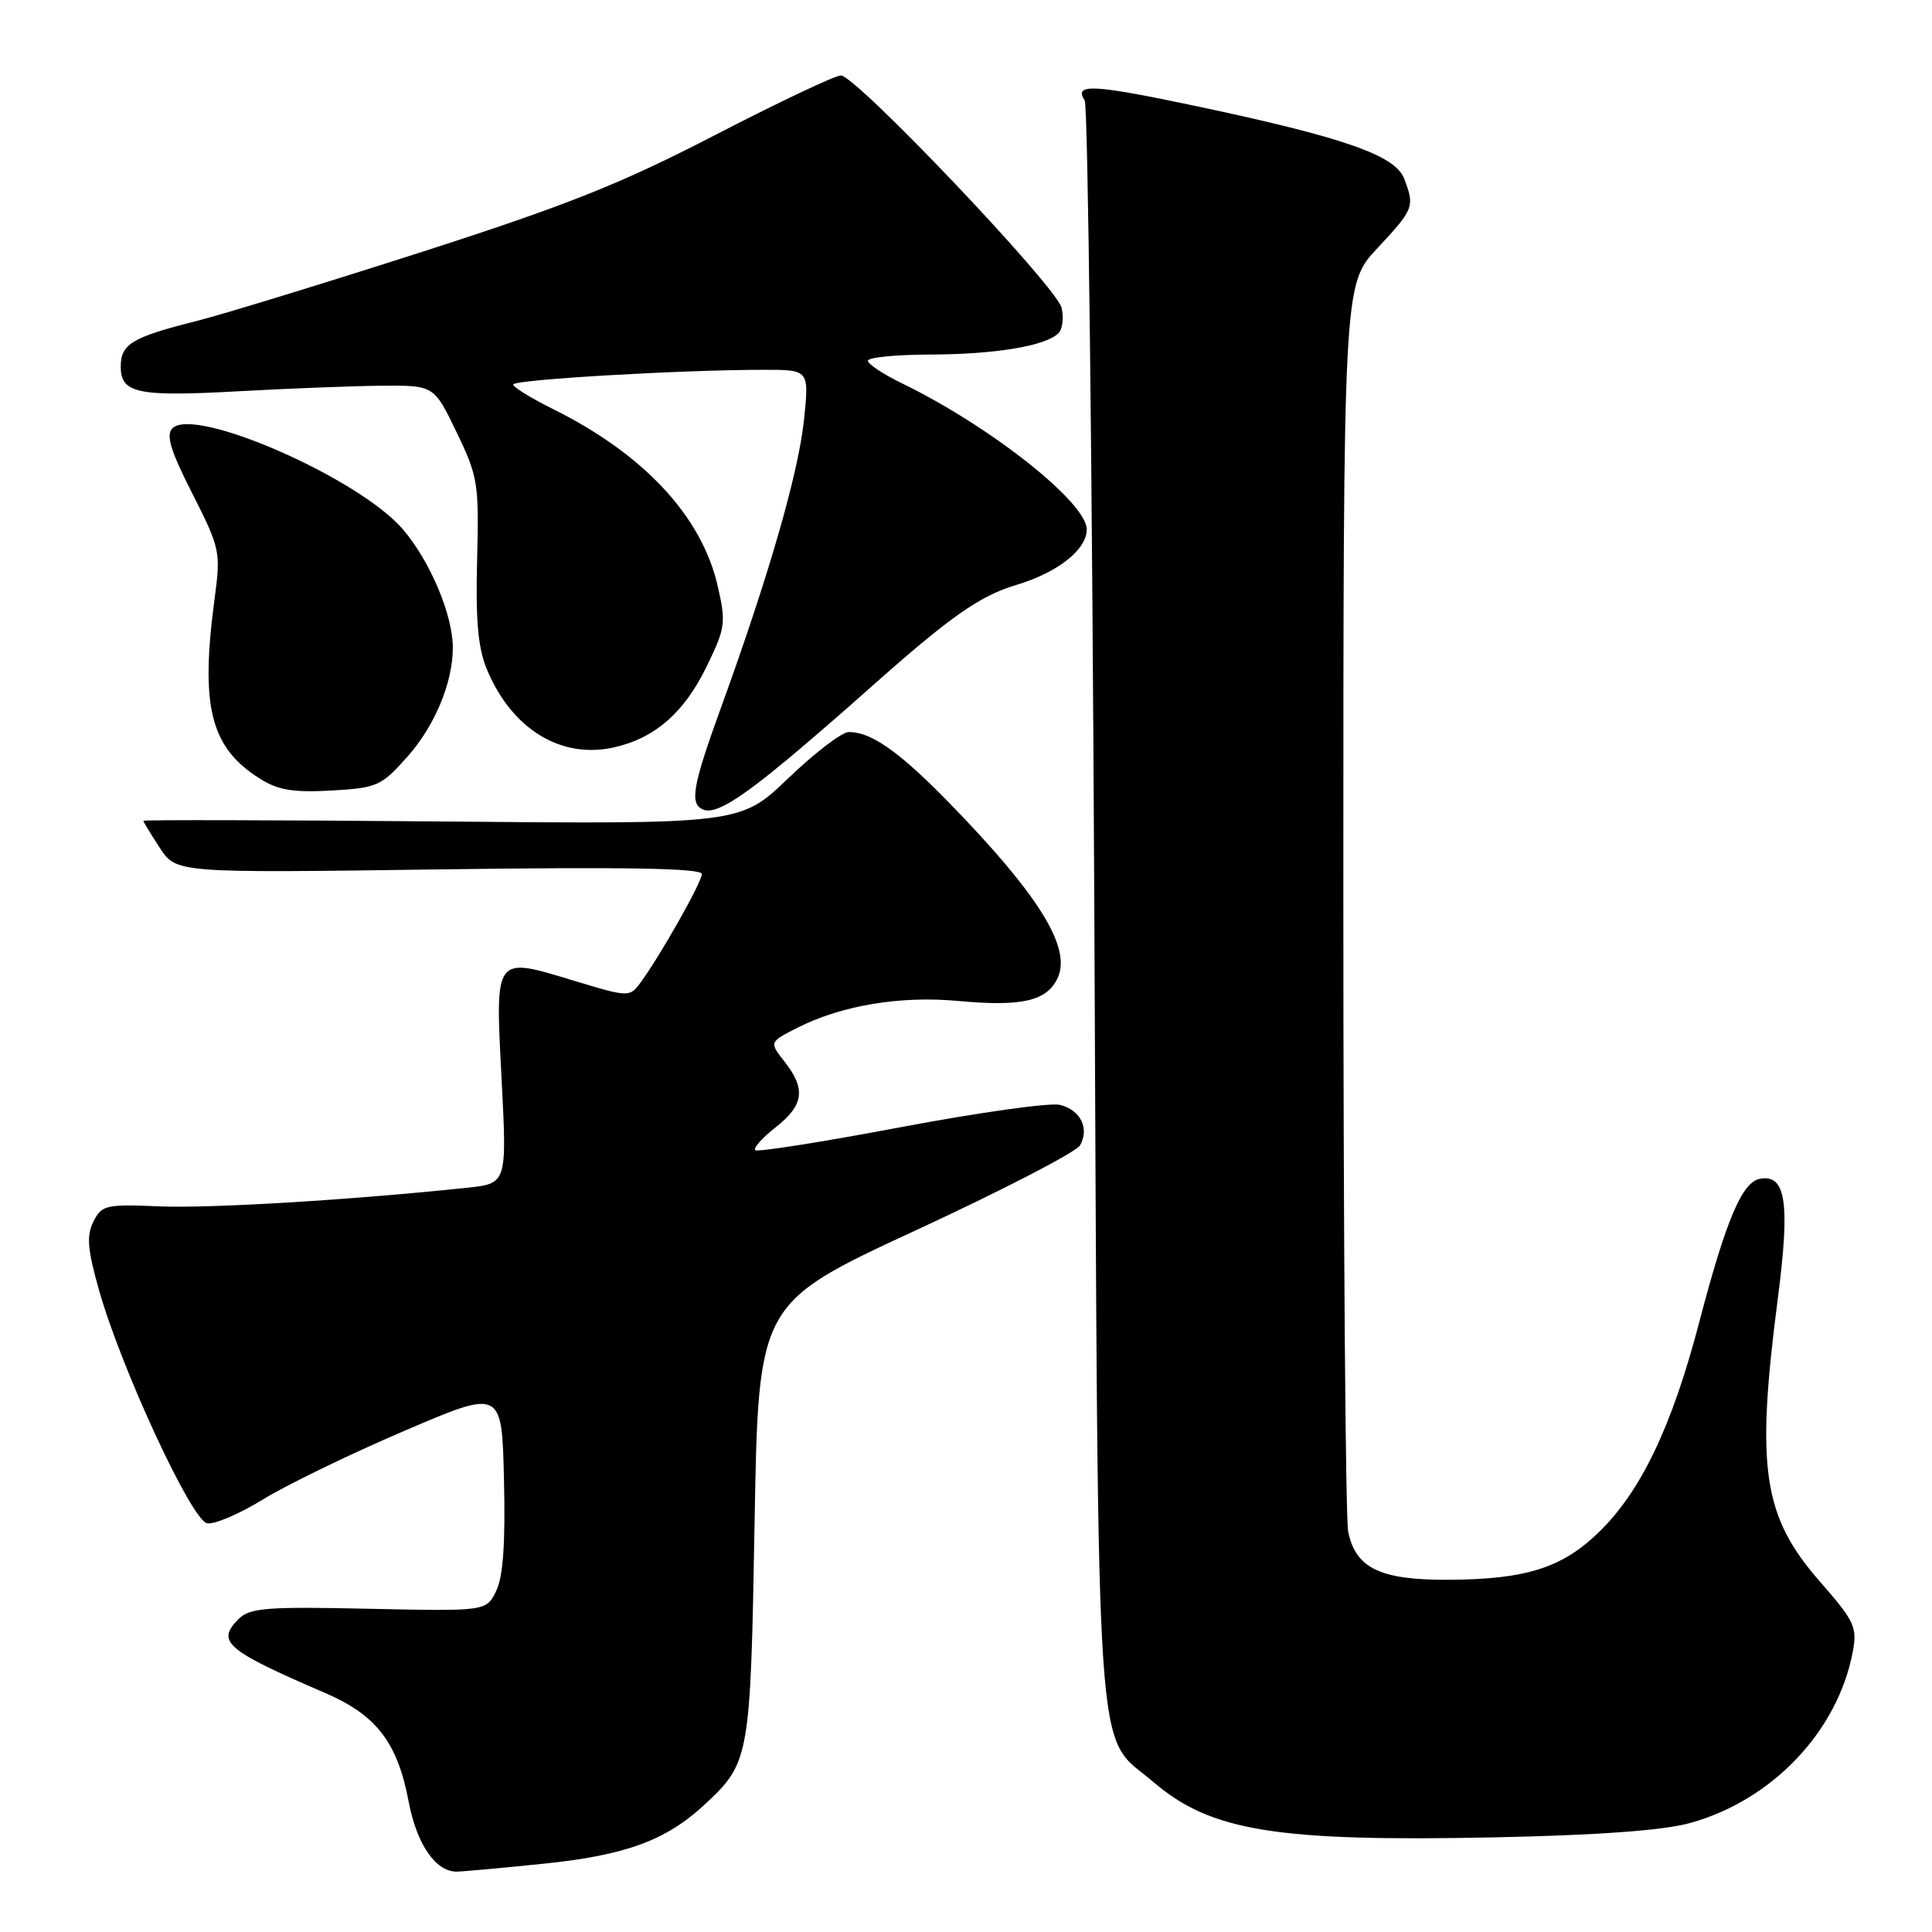 <?xml version="1.0" encoding="UTF-8" standalone="no"?>
<!DOCTYPE svg PUBLIC "-//W3C//DTD SVG 1.1//EN" "http://www.w3.org/Graphics/SVG/1.1/DTD/svg11.dtd" >
<svg xmlns="http://www.w3.org/2000/svg" xmlns:xlink="http://www.w3.org/1999/xlink" version="1.1" viewBox="0 0 256 256">
 <g >
 <path fill="currentColor"
d=" M 72.03 246.95 C 82.88 245.84 88.26 243.86 93.34 239.14 C 99.35 233.55 99.44 233.05 99.99 201.59 C 100.50 172.67 100.50 172.67 121.36 163.02 C 132.83 157.71 142.62 152.64 143.11 151.77 C 144.38 149.50 143.18 147.08 140.45 146.40 C 139.17 146.08 129.67 147.41 119.34 149.36 C 109.02 151.31 100.34 152.68 100.07 152.40 C 99.79 152.12 101.01 150.76 102.78 149.37 C 106.51 146.45 106.81 144.29 103.96 140.68 C 101.92 138.08 101.92 138.08 105.71 136.16 C 111.52 133.22 119.33 131.92 126.95 132.63 C 135.42 133.42 138.75 132.64 140.16 129.55 C 141.85 125.84 138.22 119.55 128.31 109.03 C 119.95 100.15 115.80 97.00 112.46 97.00 C 111.56 97.00 107.97 99.75 104.47 103.10 C 98.11 109.21 98.11 109.21 58.56 108.85 C 36.80 108.66 19.00 108.62 19.00 108.76 C 19.00 108.91 19.98 110.52 21.18 112.35 C 23.36 115.68 23.36 115.68 58.18 115.20 C 82.83 114.86 93.00 115.04 93.00 115.81 C 93.00 116.90 87.33 126.92 84.77 130.34 C 83.44 132.12 83.16 132.11 76.18 129.99 C 65.42 126.72 65.61 126.47 66.46 142.93 C 67.18 156.83 67.18 156.83 61.84 157.39 C 46.46 159.01 27.86 160.13 21.14 159.85 C 14.02 159.55 13.47 159.68 12.38 161.87 C 11.44 163.74 11.59 165.55 13.13 170.98 C 16.06 181.33 25.38 201.44 27.43 201.84 C 28.39 202.03 31.72 200.61 34.83 198.69 C 37.95 196.77 46.35 192.69 53.50 189.63 C 66.50 184.05 66.50 184.05 66.78 196.07 C 66.98 204.46 66.67 208.92 65.75 210.80 C 64.44 213.50 64.44 213.50 48.88 213.17 C 35.28 212.87 33.10 213.05 31.61 214.53 C 28.61 217.54 29.93 218.66 43.09 224.33 C 49.88 227.26 52.66 230.88 54.14 238.68 C 55.21 244.35 57.70 248.00 60.50 248.00 C 61.21 248.00 66.40 247.53 72.03 246.95 Z  M 223.86 241.58 C 234.77 238.61 243.51 229.44 245.50 218.87 C 246.11 215.61 245.74 214.81 241.19 209.62 C 233.59 200.93 232.64 194.65 235.56 172.14 C 237.22 159.36 236.65 155.54 233.18 156.20 C 230.82 156.66 228.70 161.69 225.17 175.15 C 221.56 188.98 217.44 197.61 211.86 203.02 C 206.97 207.77 202.18 209.28 191.86 209.33 C 182.89 209.37 179.61 207.79 178.64 202.94 C 178.29 201.19 178.00 163.29 178.00 118.73 C 178.00 37.71 178.00 37.71 182.50 32.90 C 187.35 27.71 187.48 27.38 186.06 23.67 C 184.89 20.58 178.02 18.19 158.55 14.07 C 144.75 11.16 142.25 11.03 143.73 13.32 C 144.16 13.97 144.72 61.97 145.00 120.00 C 145.56 238.00 144.98 229.40 152.86 236.15 C 160.44 242.64 169.13 244.05 198.00 243.46 C 211.61 243.18 220.30 242.55 223.86 241.58 Z  M 104.39 100.58 C 107.09 98.33 111.81 94.25 114.89 91.50 C 125.73 81.83 129.79 78.95 134.66 77.51 C 140.13 75.88 144.00 72.84 144.00 70.15 C 144.00 66.59 131.22 56.48 119.55 50.81 C 117.05 49.60 115.00 48.24 115.00 47.80 C 115.00 47.36 118.71 46.99 123.25 46.98 C 131.90 46.95 138.55 45.85 140.25 44.15 C 140.80 43.60 140.98 42.07 140.66 40.77 C 139.94 37.91 113.42 10.00 111.42 10.00 C 110.65 10.00 103.16 13.55 94.76 17.89 C 82.28 24.35 75.22 27.16 56.00 33.35 C 43.07 37.50 29.59 41.64 26.02 42.54 C 17.49 44.69 16.00 45.59 16.00 48.57 C 16.00 52.13 18.20 52.59 31.68 51.84 C 38.18 51.48 46.65 51.15 50.50 51.11 C 57.50 51.05 57.50 51.05 60.50 57.27 C 63.34 63.17 63.48 64.07 63.22 74.21 C 63.01 82.23 63.34 85.87 64.52 88.71 C 67.83 96.63 74.34 100.61 81.37 99.03 C 86.77 97.81 90.63 94.45 93.58 88.42 C 96.12 83.23 96.22 82.55 95.11 77.69 C 93.00 68.43 85.33 60.17 73.25 54.19 C 70.36 52.75 68.00 51.30 68.00 50.95 C 68.00 50.30 90.28 49.00 101.27 49.00 C 107.23 49.00 107.23 49.00 106.52 55.75 C 105.77 62.75 101.87 76.29 95.63 93.50 C 91.71 104.29 91.32 106.58 93.25 107.30 C 94.77 107.87 97.91 105.97 104.39 100.58 Z  M 53.98 100.27 C 57.63 96.16 60.00 90.46 60.00 85.81 C 60.00 81.48 56.99 74.35 53.38 70.13 C 47.58 63.36 25.79 53.81 22.85 56.75 C 21.96 57.64 22.59 59.71 25.49 65.41 C 29.16 72.65 29.26 73.13 28.45 79.21 C 26.51 93.64 27.86 99.05 34.46 103.19 C 36.84 104.70 38.88 105.03 43.92 104.75 C 49.99 104.40 50.53 104.16 53.98 100.27 Z "/>
</g>
</svg>